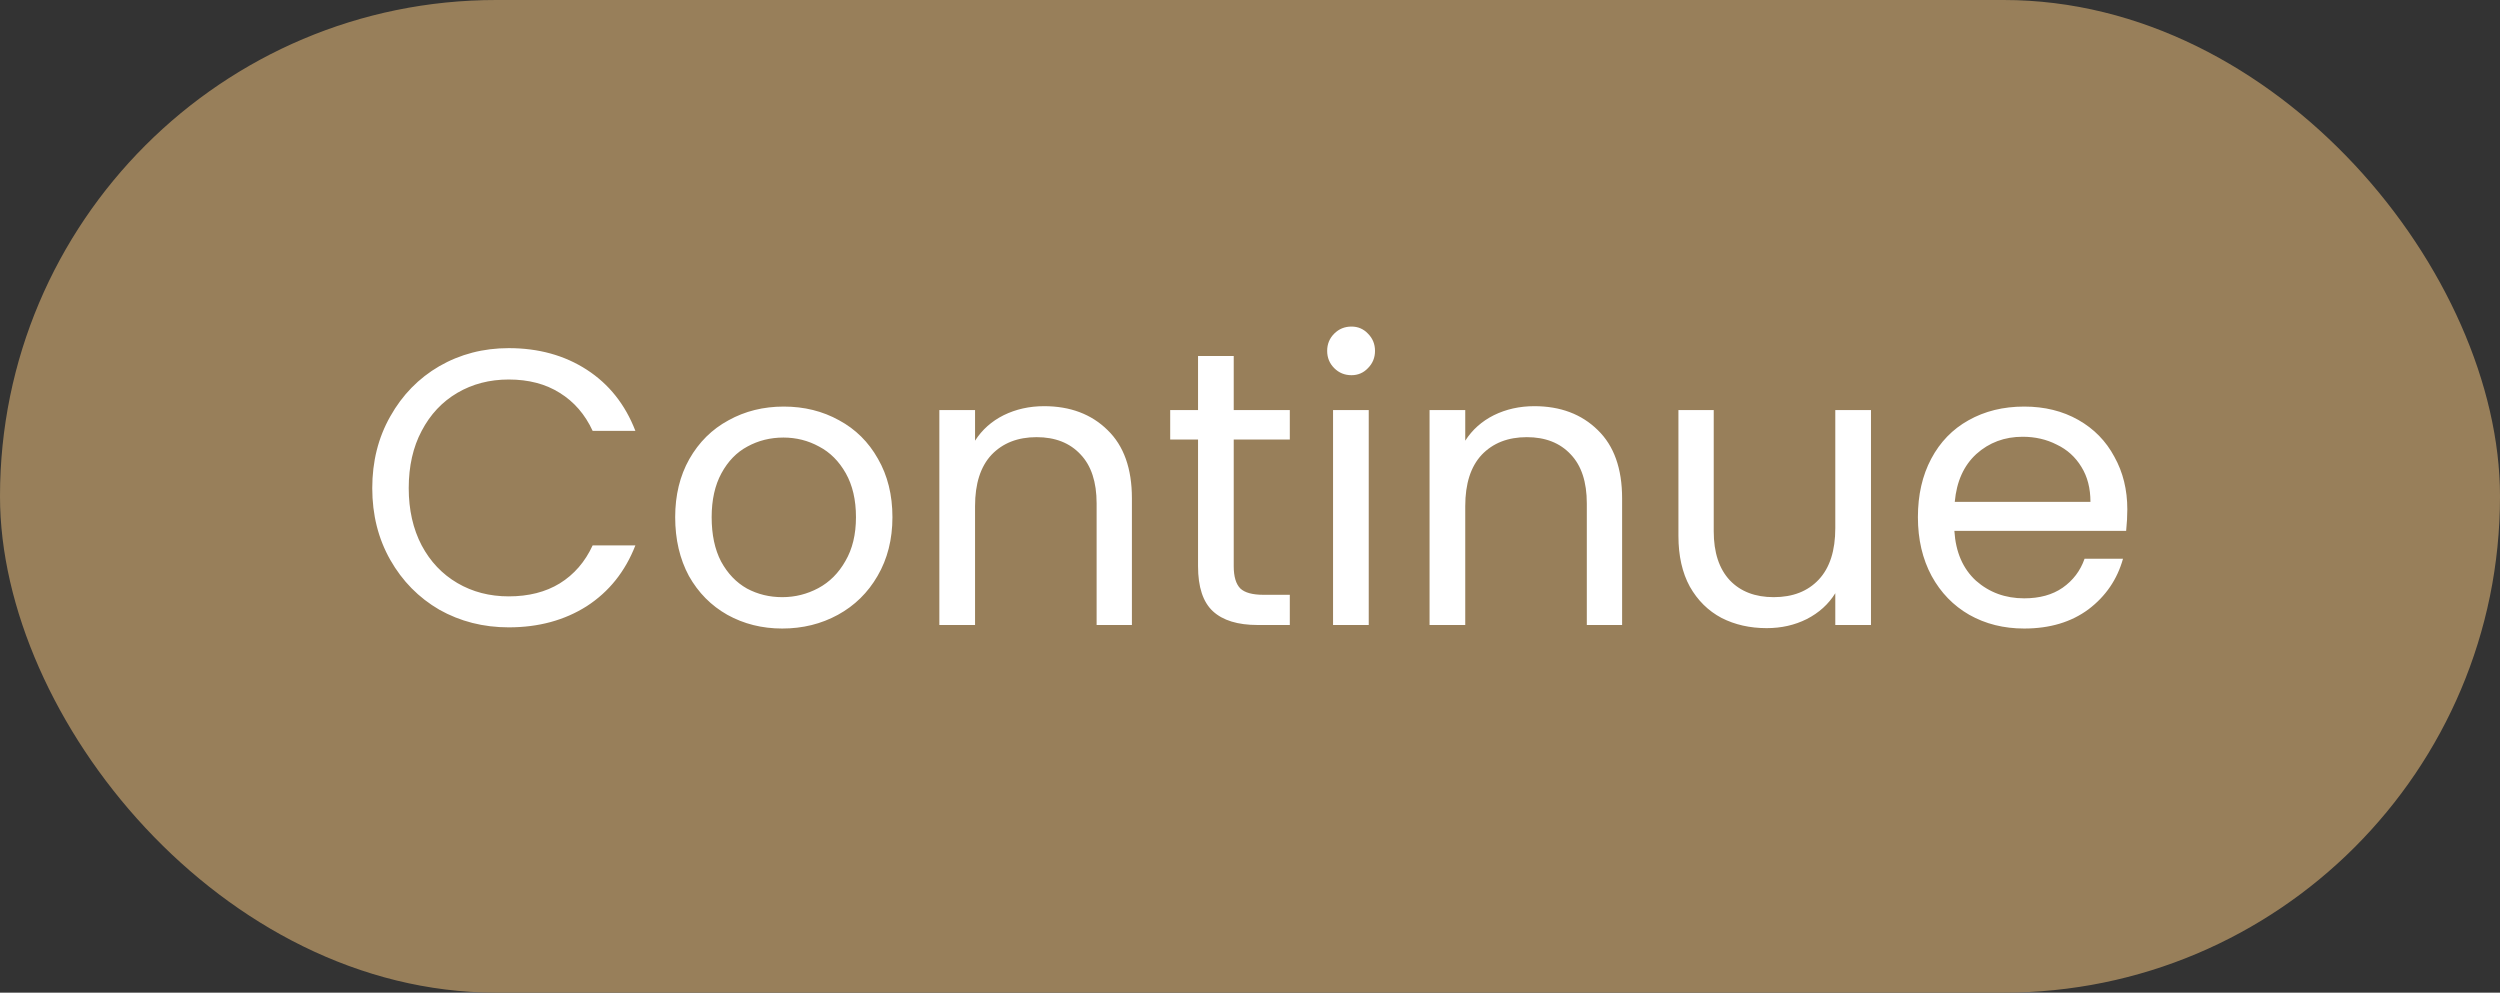 <svg width="204" height="81" viewBox="0 0 204 81" fill="none" xmlns="http://www.w3.org/2000/svg">
<rect x="0" y="0" width="204" height="81" fill="#333333" stroke="none"/>
<rect width="204" height="81" rx="40.5" fill="#987F5A"/>
<path d="M30.376 39.832C30.376 37.656 30.867 35.704 31.848 33.976C32.829 32.227 34.163 30.861 35.848 29.88C37.555 28.899 39.443 28.408 41.512 28.408C43.944 28.408 46.067 28.995 47.88 30.168C49.693 31.341 51.016 33.005 51.848 35.16H48.36C47.741 33.816 46.845 32.781 45.672 32.056C44.52 31.331 43.133 30.968 41.512 30.968C39.955 30.968 38.557 31.331 37.32 32.056C36.083 32.781 35.112 33.816 34.408 35.16C33.704 36.483 33.352 38.04 33.352 39.832C33.352 41.603 33.704 43.16 34.408 44.504C35.112 45.827 36.083 46.851 37.32 47.576C38.557 48.301 39.955 48.664 41.512 48.664C43.133 48.664 44.52 48.312 45.672 47.608C46.845 46.883 47.741 45.848 48.36 44.504H51.848C51.016 46.637 49.693 48.291 47.88 49.464C46.067 50.616 43.944 51.192 41.512 51.192C39.443 51.192 37.555 50.712 35.848 49.752C34.163 48.771 32.829 47.416 31.848 45.688C30.867 43.96 30.376 42.008 30.376 39.832ZM63.831 51.288C62.188 51.288 60.695 50.915 59.351 50.168C58.028 49.421 56.983 48.365 56.215 47C55.468 45.613 55.095 44.013 55.095 42.2C55.095 40.408 55.479 38.829 56.247 37.464C57.036 36.077 58.103 35.021 59.447 34.296C60.791 33.549 62.295 33.176 63.959 33.176C65.623 33.176 67.127 33.549 68.471 34.296C69.815 35.021 70.871 36.067 71.639 37.432C72.428 38.797 72.823 40.387 72.823 42.2C72.823 44.013 72.417 45.613 71.607 47C70.817 48.365 69.74 49.421 68.375 50.168C67.009 50.915 65.495 51.288 63.831 51.288ZM63.831 48.728C64.876 48.728 65.857 48.483 66.775 47.992C67.692 47.501 68.428 46.765 68.983 45.784C69.559 44.803 69.847 43.608 69.847 42.2C69.847 40.792 69.569 39.597 69.015 38.616C68.46 37.635 67.735 36.909 66.839 36.44C65.943 35.949 64.972 35.704 63.927 35.704C62.86 35.704 61.879 35.949 60.983 36.44C60.108 36.909 59.404 37.635 58.871 38.616C58.337 39.597 58.071 40.792 58.071 42.2C58.071 43.629 58.327 44.835 58.839 45.816C59.372 46.797 60.076 47.533 60.951 48.024C61.825 48.493 62.785 48.728 63.831 48.728ZM85.195 33.144C87.329 33.144 89.057 33.795 90.379 35.096C91.702 36.376 92.364 38.232 92.364 40.664V51H89.484V41.08C89.484 39.331 89.046 37.997 88.171 37.08C87.297 36.141 86.102 35.672 84.588 35.672C83.052 35.672 81.825 36.152 80.907 37.112C80.011 38.072 79.564 39.469 79.564 41.304V51H76.651V33.464H79.564V35.96C80.139 35.064 80.918 34.371 81.9 33.88C82.902 33.389 84.001 33.144 85.195 33.144ZM100.672 35.864V46.2C100.672 47.053 100.854 47.661 101.216 48.024C101.579 48.365 102.208 48.536 103.104 48.536H105.248V51H102.624C101.003 51 99.787 50.627 98.976 49.88C98.166 49.133 97.76 47.907 97.76 46.2V35.864H95.488V33.464H97.76V29.048H100.672V33.464H105.248V35.864H100.672ZM110.281 30.616C109.726 30.616 109.257 30.424 108.873 30.04C108.489 29.656 108.297 29.187 108.297 28.632C108.297 28.077 108.489 27.608 108.873 27.224C109.257 26.84 109.726 26.648 110.281 26.648C110.814 26.648 111.262 26.84 111.625 27.224C112.009 27.608 112.201 28.077 112.201 28.632C112.201 29.187 112.009 29.656 111.625 30.04C111.262 30.424 110.814 30.616 110.281 30.616ZM111.689 33.464V51H108.777V33.464H111.689ZM125.196 33.144C127.329 33.144 129.057 33.795 130.38 35.096C131.702 36.376 132.364 38.232 132.364 40.664V51H129.484V41.08C129.484 39.331 129.046 37.997 128.172 37.08C127.297 36.141 126.102 35.672 124.588 35.672C123.052 35.672 121.825 36.152 120.908 37.112C120.012 38.072 119.564 39.469 119.564 41.304V51H116.652V33.464H119.564V35.96C120.14 35.064 120.918 34.371 121.9 33.88C122.902 33.389 124.001 33.144 125.196 33.144ZM152.672 33.464V51H149.76V48.408C149.206 49.304 148.427 50.008 147.424 50.52C146.443 51.011 145.355 51.256 144.16 51.256C142.795 51.256 141.568 50.979 140.48 50.424C139.392 49.848 138.528 48.995 137.888 47.864C137.27 46.733 136.96 45.357 136.96 43.736V33.464H139.84V43.352C139.84 45.08 140.278 46.413 141.152 47.352C142.027 48.269 143.222 48.728 144.736 48.728C146.294 48.728 147.52 48.248 148.416 47.288C149.312 46.328 149.76 44.931 149.76 43.096V33.464H152.672ZM173.589 41.56C173.589 42.115 173.557 42.701 173.493 43.32H159.477C159.584 45.048 160.17 46.403 161.237 47.384C162.325 48.344 163.637 48.824 165.173 48.824C166.432 48.824 167.477 48.536 168.309 47.96C169.162 47.363 169.76 46.573 170.101 45.592H173.237C172.768 47.277 171.829 48.653 170.421 49.72C169.013 50.765 167.264 51.288 165.173 51.288C163.509 51.288 162.016 50.915 160.693 50.168C159.392 49.421 158.368 48.365 157.621 47C156.874 45.613 156.501 44.013 156.501 42.2C156.501 40.387 156.864 38.797 157.589 37.432C158.314 36.067 159.328 35.021 160.629 34.296C161.952 33.549 163.466 33.176 165.173 33.176C166.837 33.176 168.309 33.539 169.589 34.264C170.869 34.989 171.85 35.992 172.533 37.272C173.237 38.531 173.589 39.96 173.589 41.56ZM170.581 40.952C170.581 39.843 170.336 38.893 169.845 38.104C169.354 37.293 168.682 36.685 167.829 36.28C166.997 35.853 166.069 35.64 165.045 35.64C163.573 35.64 162.314 36.109 161.269 37.048C160.245 37.987 159.658 39.288 159.509 40.952H170.581Z" fill="white"/>
</svg>
